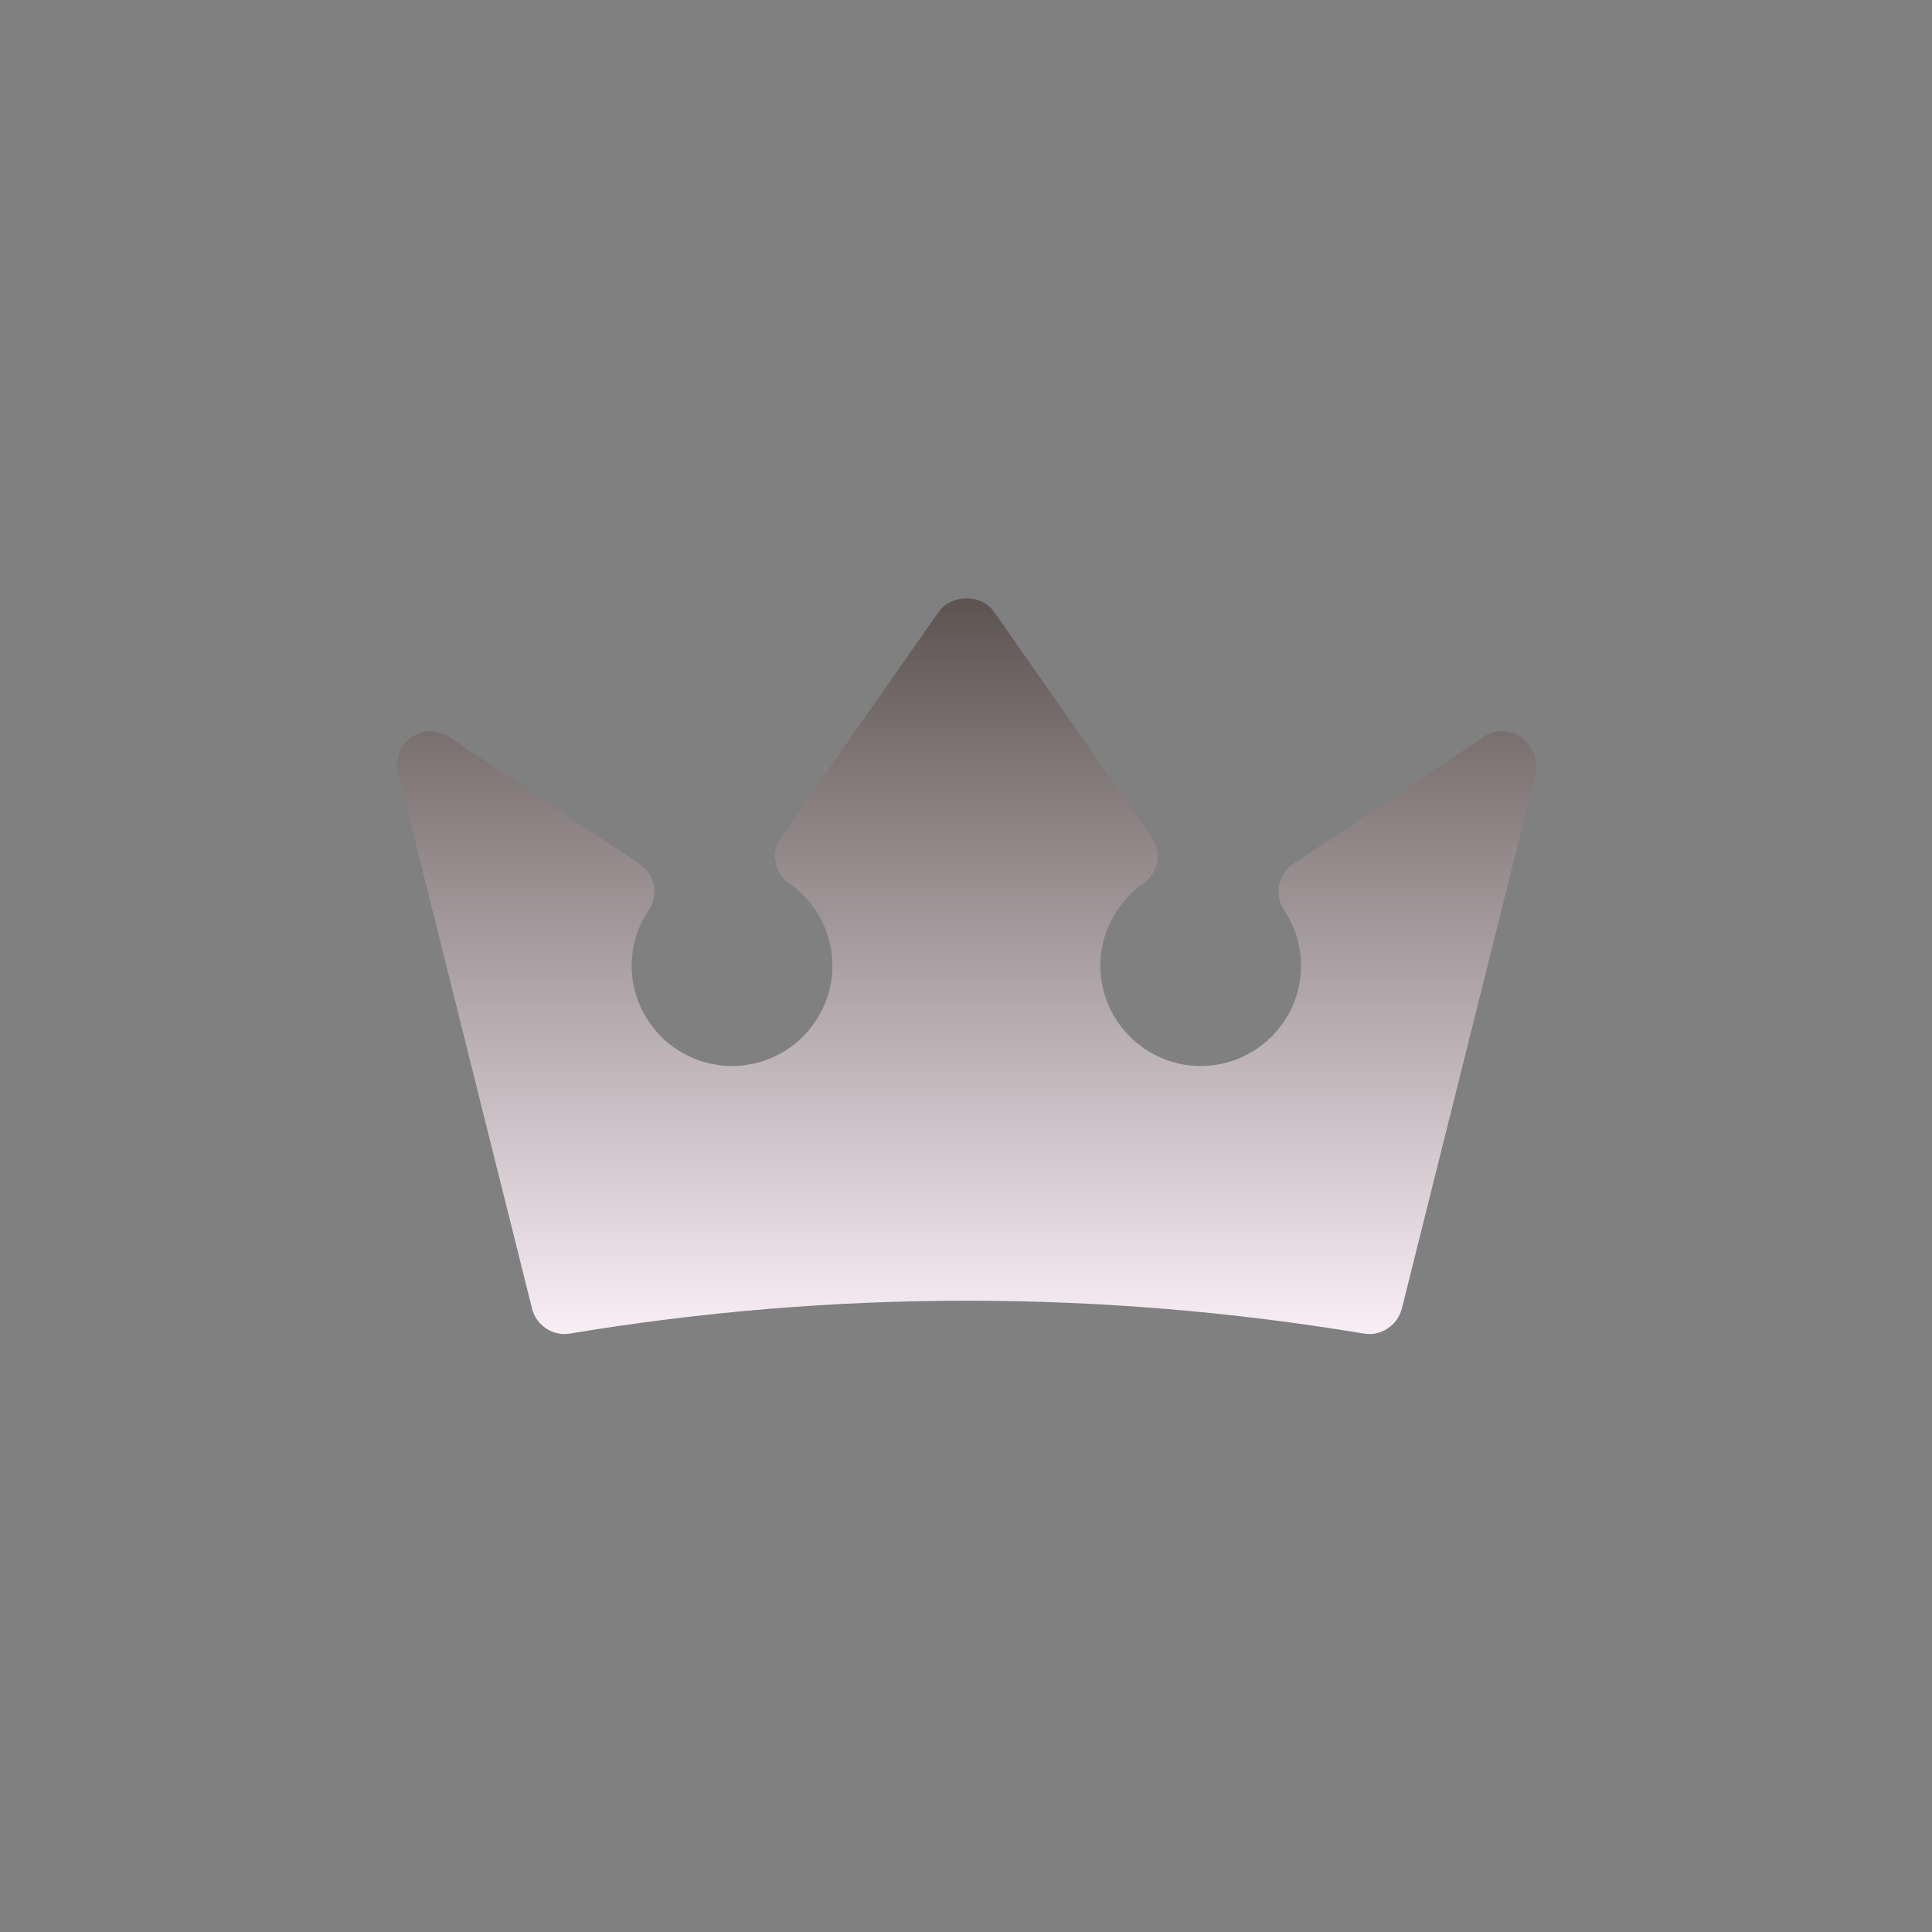 <?xml version="1.0" encoding="utf-8"?>
<!-- Generator: Adobe Illustrator 25.2.1, SVG Export Plug-In . SVG Version: 6.00 Build 0)  -->
<!DOCTYPE svg PUBLIC "-//W3C//DTD SVG 1.1//EN" "http://www.w3.org/Graphics/SVG/1.1/DTD/svg11.dtd">
<svg version="1.1" id="Capa_1" xmlns:x="http://ns.adobe.com/Extensibility/1.0/" xmlns:i="http://ns.adobe.com/AdobeIllustrator/10.0/" xmlns:graph="http://ns.adobe.com/Graphs/1.0/"
	 xmlns="http://www.w3.org/2000/svg" xmlns:xlink="http://www.w3.org/1999/xlink" x="0px" y="0px" viewBox="0 0 512 512"
	 style="enable-background:new 0 0 512 512;" xml:space="preserve">
<rect x="0" y="0" width="512" height="512" fill="#808080" stroke="none"/>
<style type="text/css">
	.st0{display:none;}
	.st1{display:inline;fill:url(#SVGID_1_);}
	.st2{fill:url(#SVGID_2_);}
</style>
<g>
	<g class="st0">
		
			<linearGradient id="SVGID_1_" gradientUnits="userSpaceOnUse" x1="256" y1="2" x2="256" y2="514" gradientTransform="matrix(1 0 0 -1 0 514)">
			<stop  offset="0" style="stop-color:#FFE59A"/>
			<stop  offset="1" style="stop-color:#FFFFD5"/>
		</linearGradient>
		<circle class="st1" cx="256" cy="256" r="256"/>
	</g>
	<g>
		<g>
			<linearGradient id="SVGID_2_" gradientUnits="userSpaceOnUse" x1="256" y1="353.5" x2="256" y2="158.499">
				<stop  offset="0" style="stop-color:#F9EEF6"/>
				<stop  offset="1" style="stop-color:#5D5351"/>
			</linearGradient>
			<path class="st2" d="M403.2,195.4c-3-2.1-7-2.2-10-0.1l-50.4,33.6c-2,1.3-3.3,3.3-3.8,5.6c-0.5,2.3,0,4.7,1.3,6.7
				c2.9,4.4,4.5,9.5,4.5,14.7c0,14.7-12,26.6-26.6,26.6s-26.6-11.9-26.6-26.6c0-8.6,4.3-16.8,11.4-21.8c4-2.8,5-8.3,2.2-12.3
				l-41.8-59.7c-3.3-4.7-11.2-4.7-14.6,0l-41.8,59.7c-2.8,4-1.8,9.5,2.2,12.3c7.1,5,11.4,13.1,11.4,21.8c0,14.7-12,26.6-26.6,26.6
				s-26.6-11.9-26.6-26.6c0-5.3,1.6-10.4,4.5-14.7c1.3-2,1.8-4.4,1.3-6.7c-0.5-2.3-1.8-4.3-3.8-5.6l-50.4-33.6c-3.1-2-7.1-2-10,0.1
				c-3,2.1-4.4,5.8-3.5,9.4l35.5,142c1.1,4.5,5.6,7.4,10.1,6.6c69.8-11.6,140.5-11.6,210.3,0c4.4,0.8,8.9-2,10.1-6.6l35.5-142
				C407.6,201.2,406.2,197.5,403.2,195.4L403.2,195.4z"/>
		</g>
	</g>
</g>
</svg>
